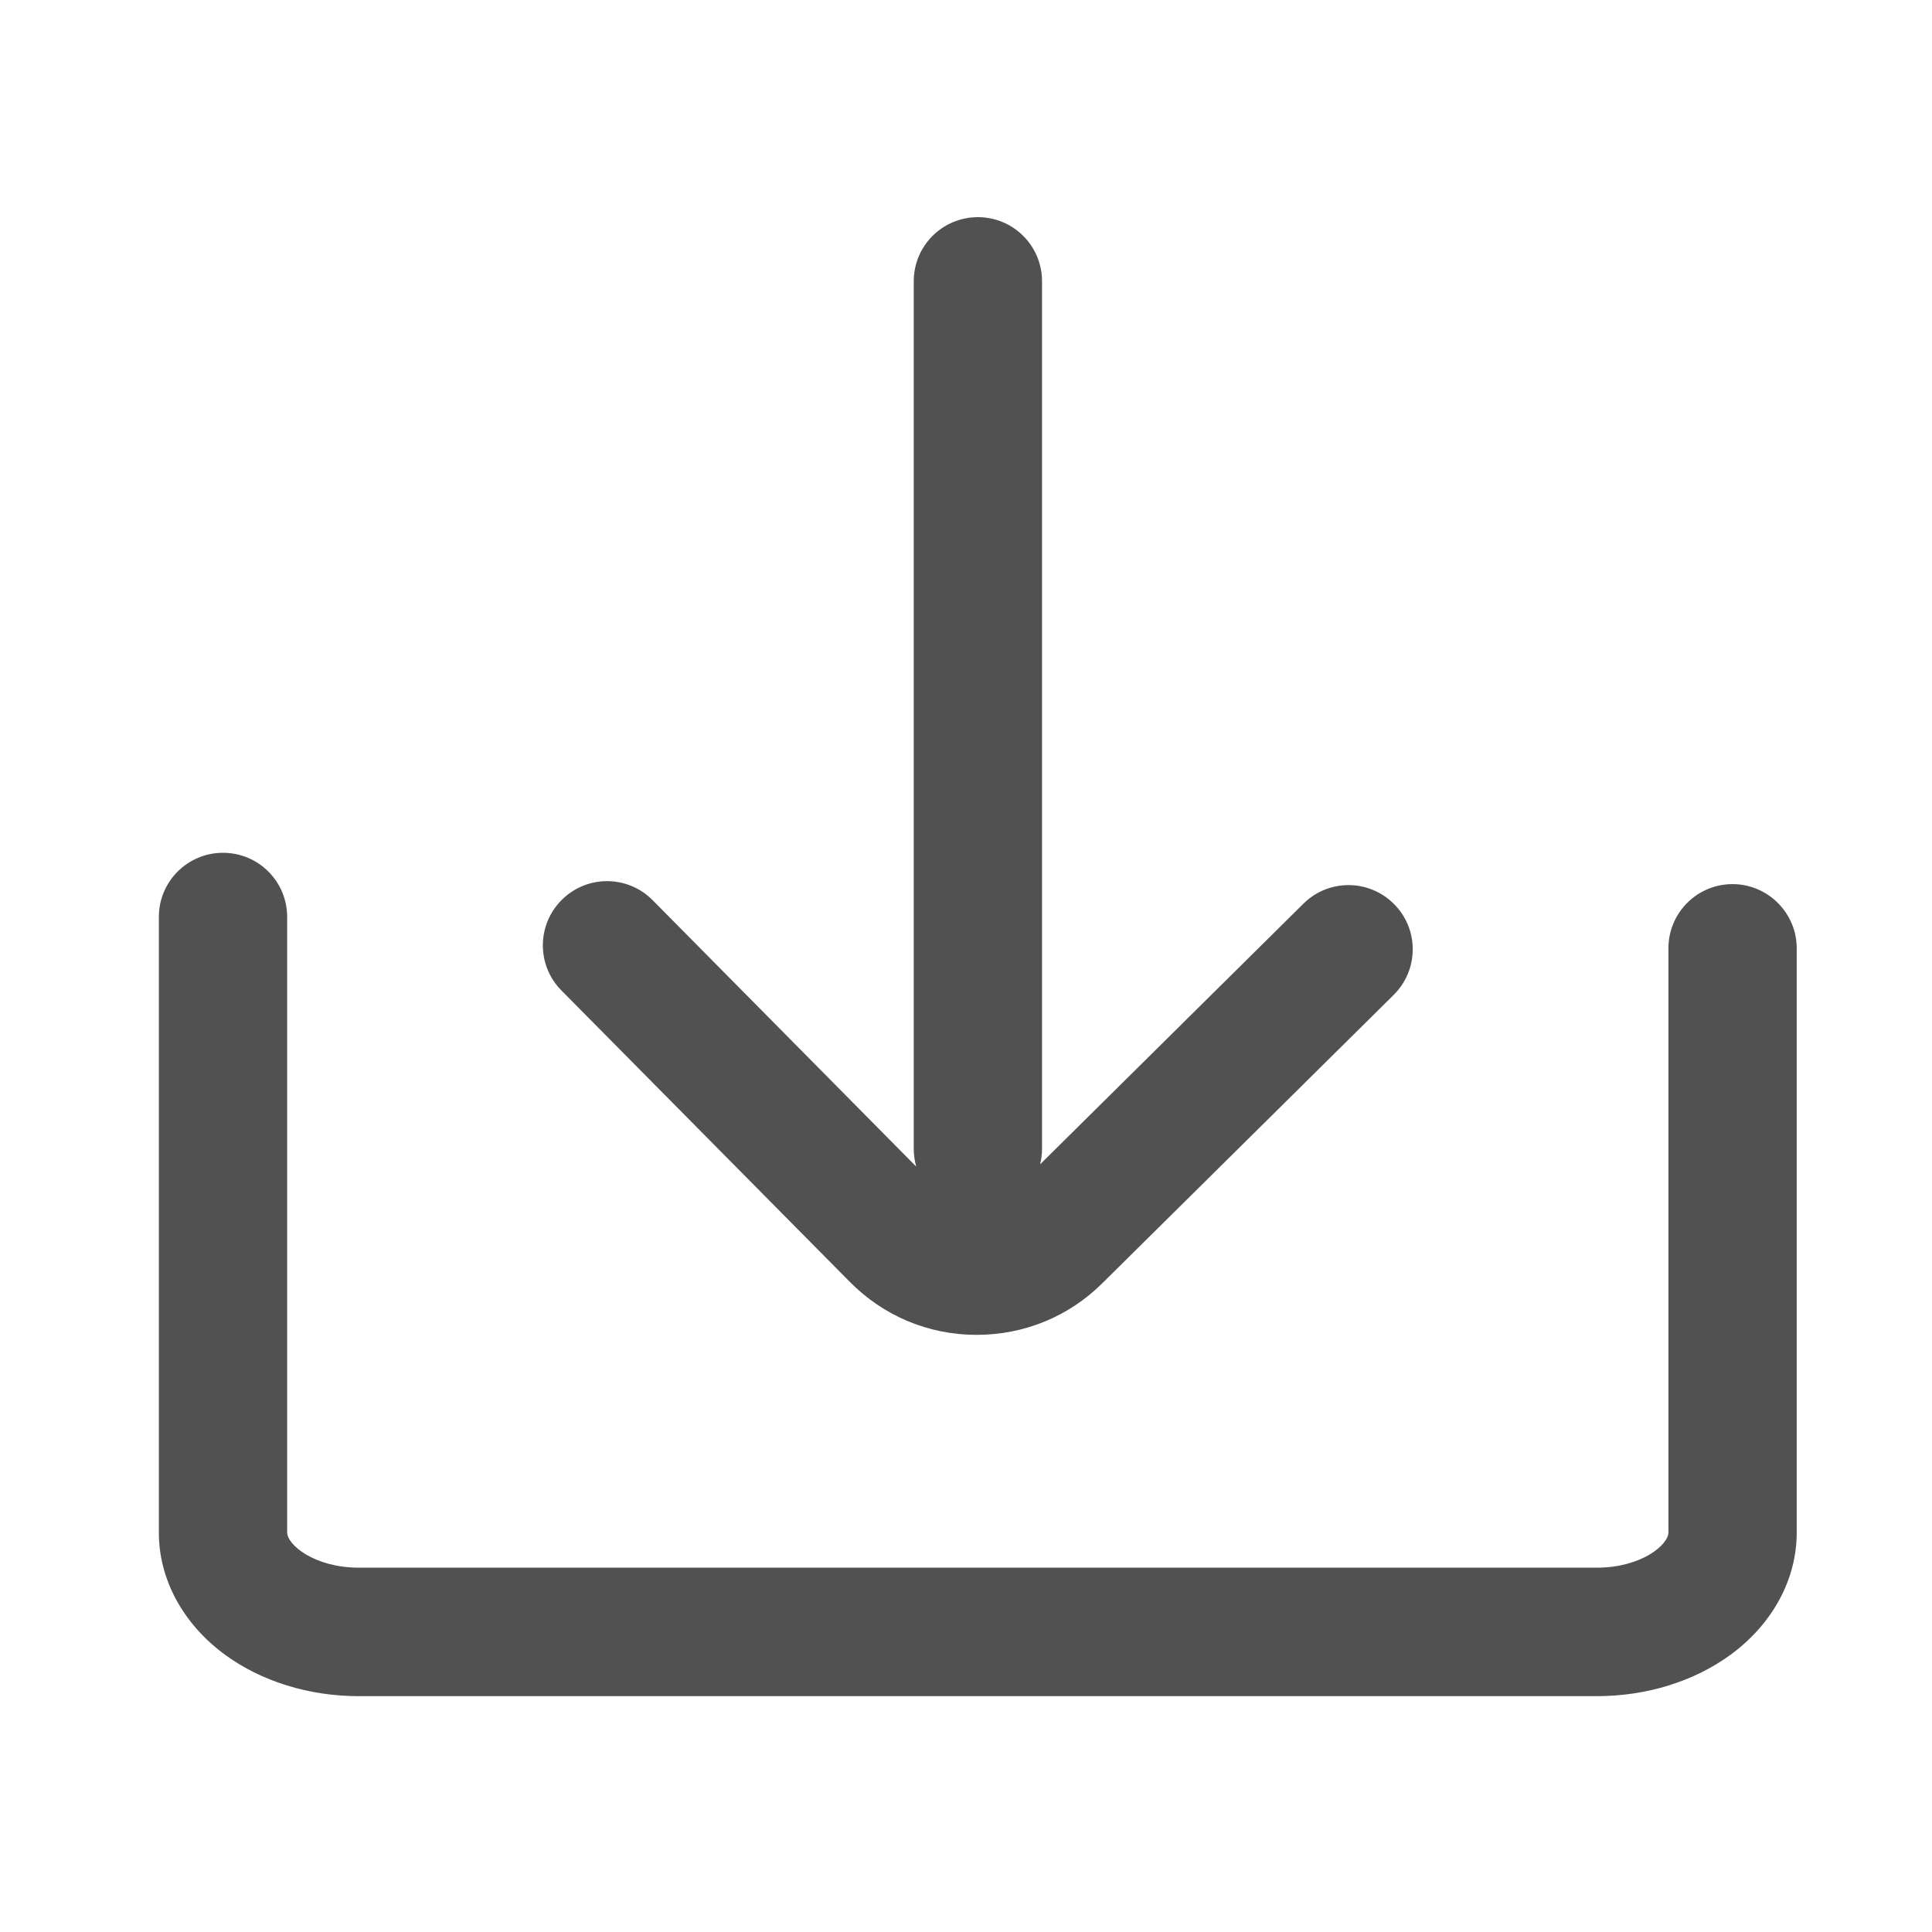 <?xml version="1.0" standalone="no"?><!DOCTYPE svg PUBLIC "-//W3C//DTD SVG 1.1//EN" "http://www.w3.org/Graphics/SVG/1.1/DTD/svg11.dtd"><svg t="1727861196307" class="icon" viewBox="0 0 1024 1024" version="1.1" xmlns="http://www.w3.org/2000/svg" p-id="9586" xmlns:xlink="http://www.w3.org/1999/xlink" width="200" height="200"><path d="M918.3 468.6c-18.8 0-34 15.2-34 34v309.6c0 6.6-14.4 18.7-38 18.7H190.2c-23.5 0-38-12.1-38-18.7V486c0-18.8-15.2-34-34-34s-34 15.2-34 34v326.3c0 24.8 12.8 48.4 35 64.7 19.4 14.2 44.6 22 71 22h656.1c26.4 0 51.6-7.8 71-22 22.2-16.3 35-39.9 35-64.7V502.6c0-18.7-15.3-34-34-34z" fill="#515151" p-id="9587"></path><path d="M450.4 679.4c17.8 18 41.5 28 66.8 28.1h0.5c25.1 0 48.8-9.7 66.6-27.4l154.4-152.8c13.3-13.2 13.5-34.7 0.2-48.1-13.2-13.3-34.7-13.5-48.1-0.2L551.3 617.1c0.6-2.6 1-5.3 1-8.1V149.1c0-18.8-15.2-34-34-34s-34 15.2-34 34V609c0 3.2 0.5 6.3 1.3 9.3L345.9 477.1c-13.2-13.3-34.7-13.5-48.1-0.2-13.3 13.2-13.5 34.7-0.2 48.1l152.8 154.4z" fill="#515151" p-id="9588"></path></svg>
